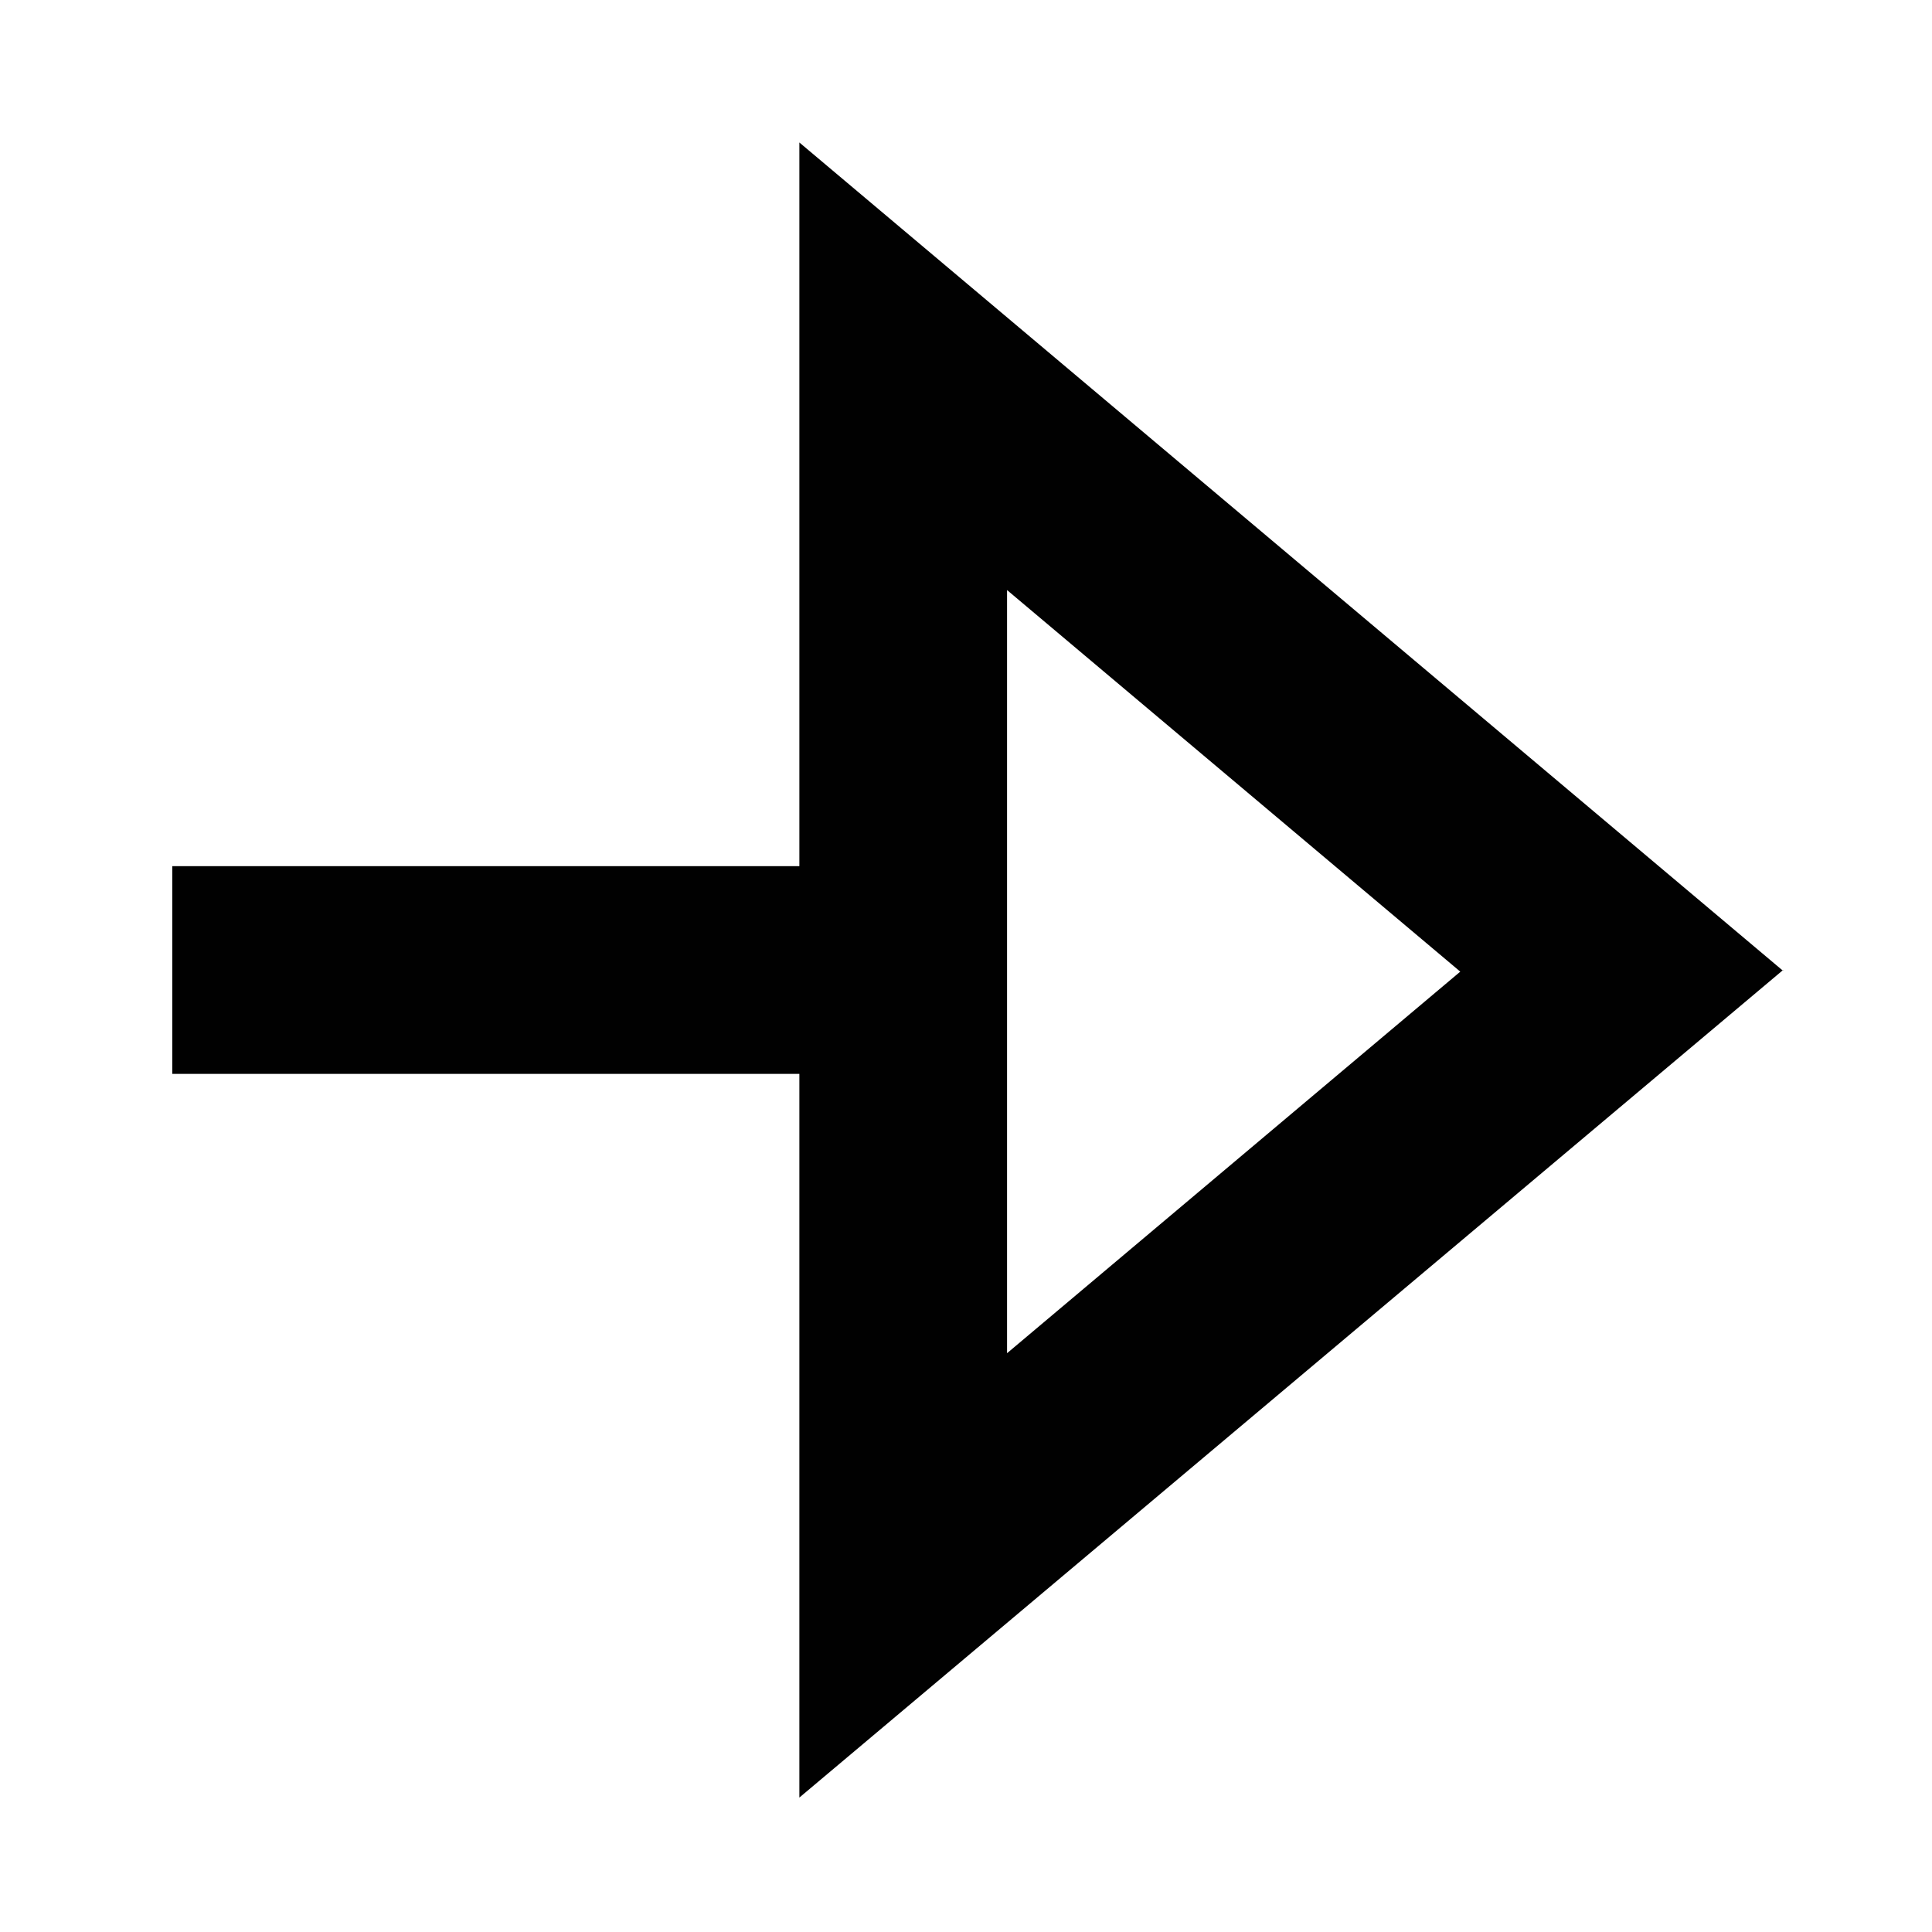 <?xml version="1.0" encoding="utf-8"?>
<svg xmlns="http://www.w3.org/2000/svg" viewBox="0 0 24 24" width="24px" height="24px">
  <path d="M22.15 12.06 9.93 1.77v8.99H2.14v2.58h7.79v8.99l12.22-10.28Zm-9.64-1.29V7.33l5.63 4.74-5.63 4.74v-6.03Z" style="fill:#010101"/>
</svg>
